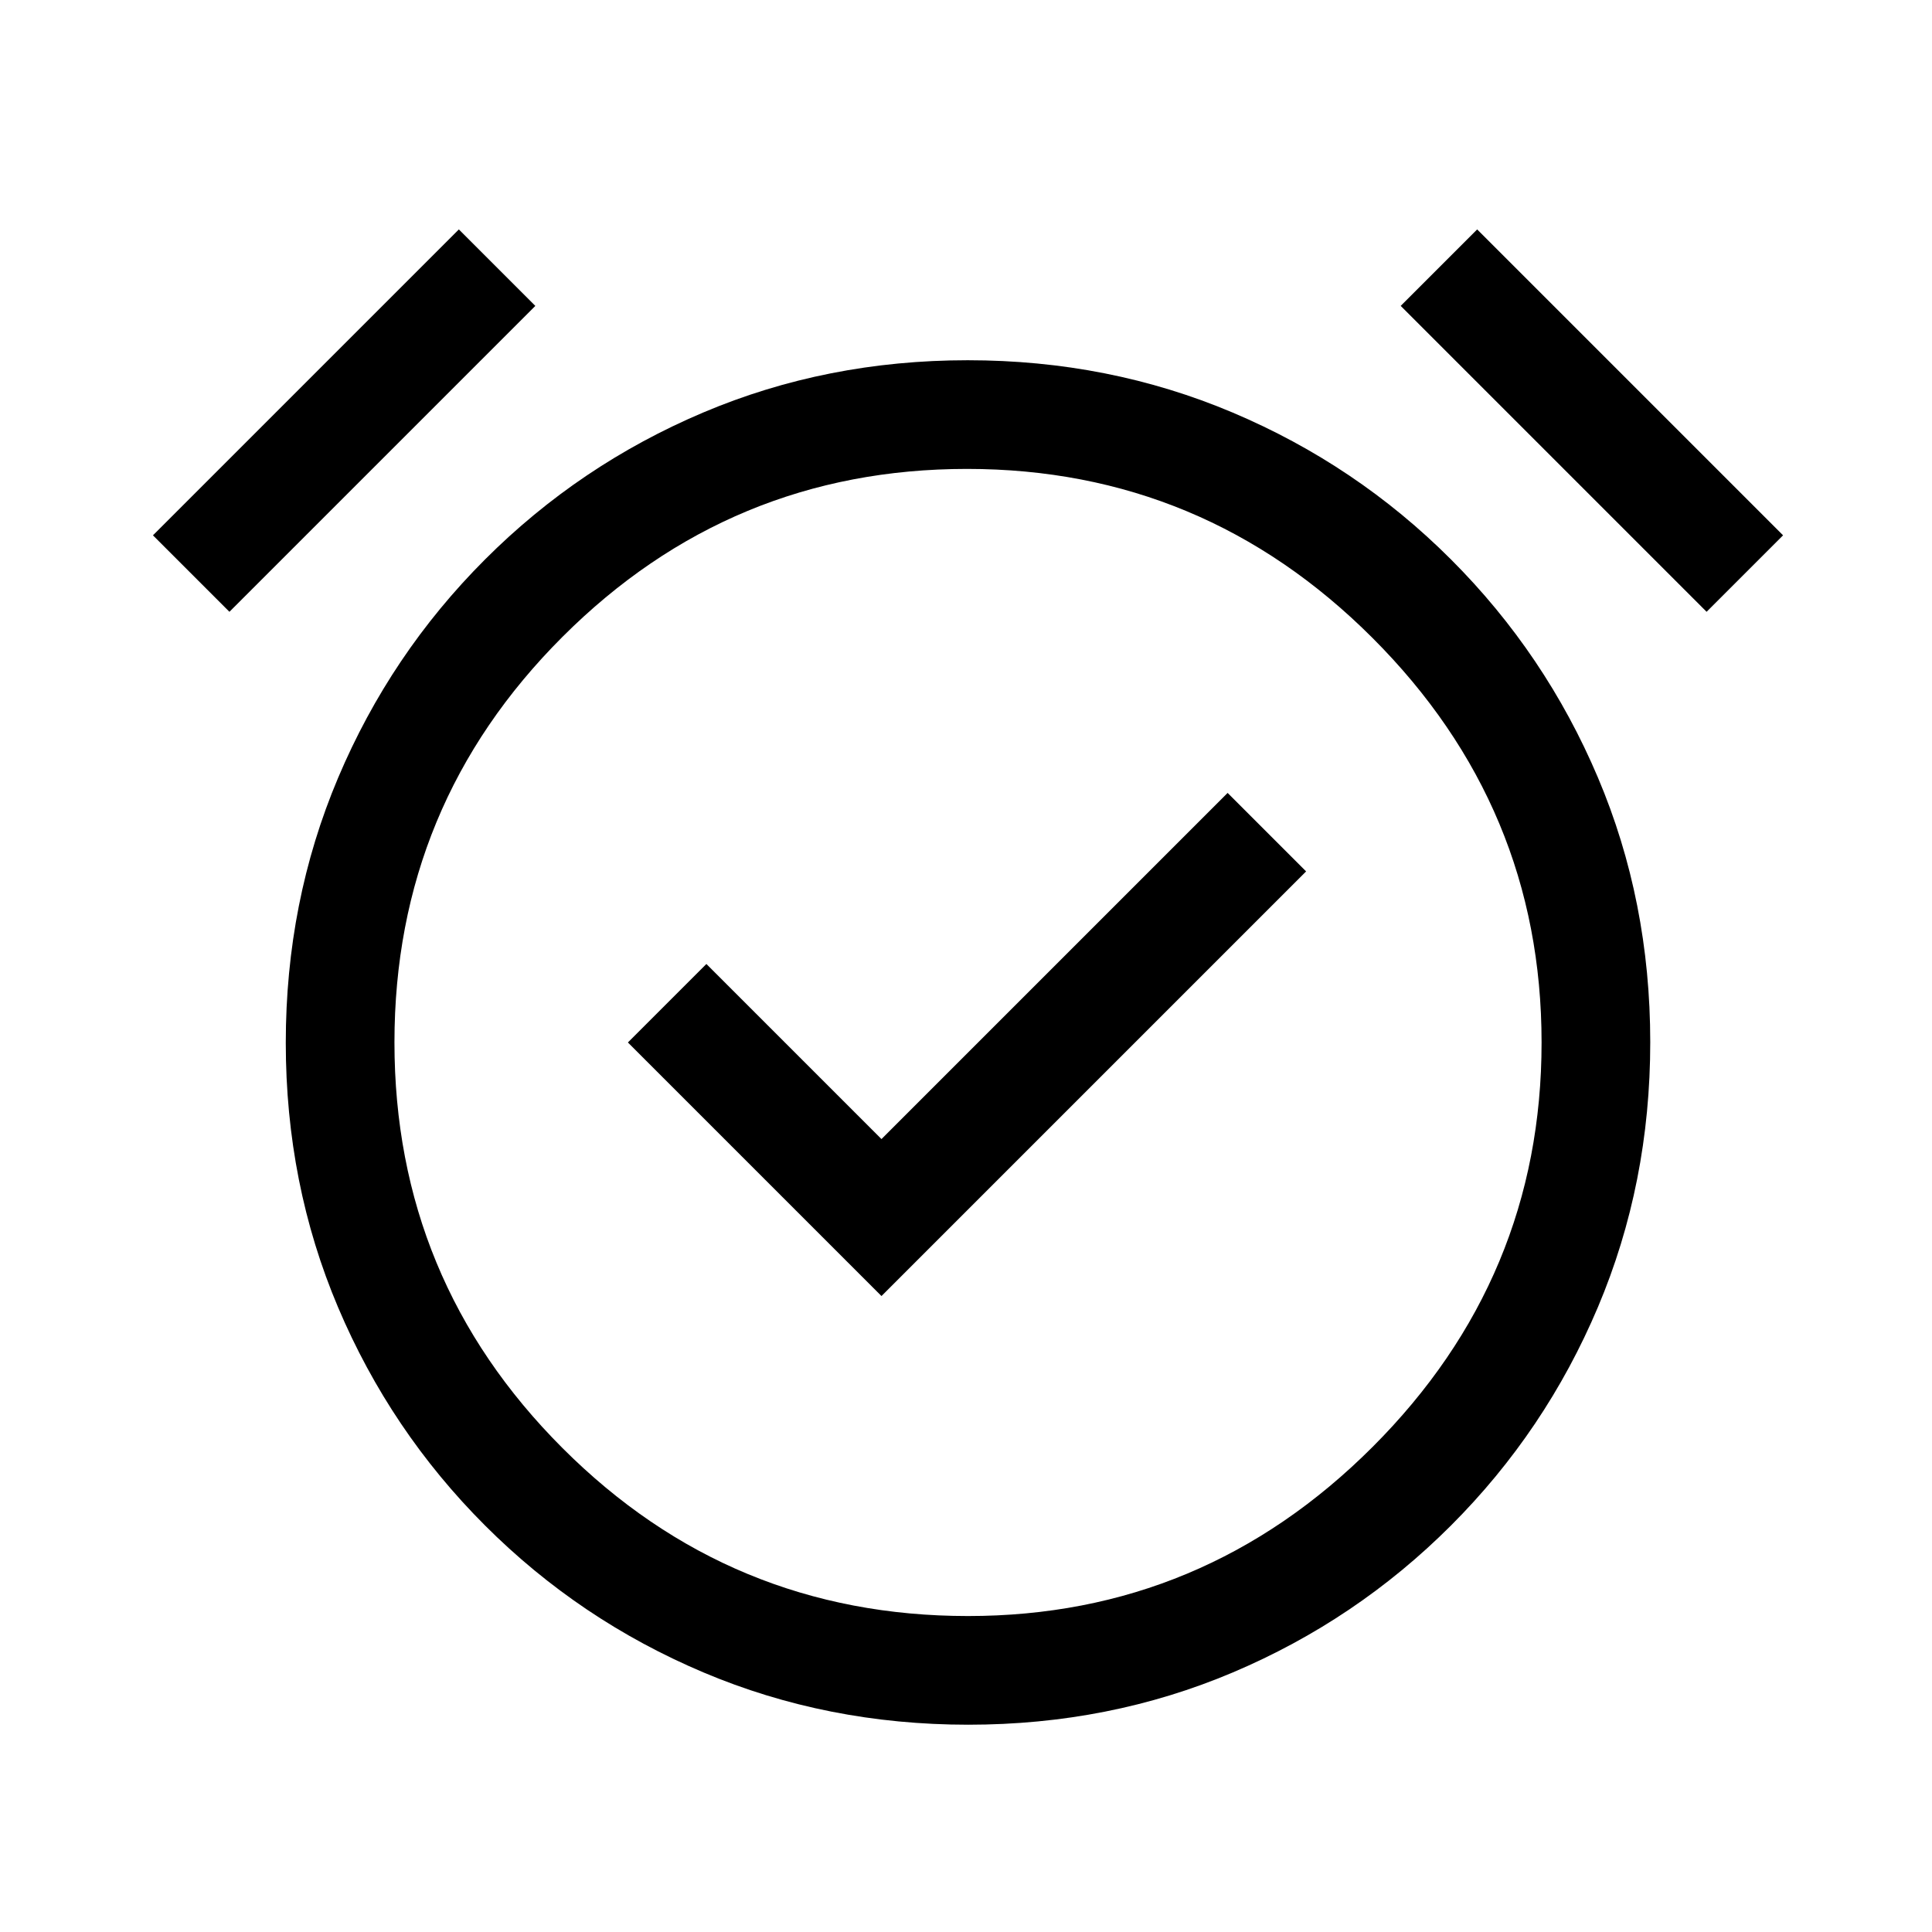 <svg xmlns="http://www.w3.org/2000/svg" height="24" viewBox="0 -960 960 960" width="24"><path d="m438-316 211-211-39-39-172 172-87-87-39 39 126 126Zm43.14 213Q411-103 349.5-129 288-155 241-202t-73-108.36q-26-61.36-26-131.5t26-131.64Q194-635 241-682t108.36-73q61.36-26 131.5-26t131.64 26Q674-729 721-682t73 108.36q26 61.36 26 131.5T794-310.5Q768-249 721-202t-108.36 73q-61.36 26-131.5 26ZM481-442ZM228-846l38 38-152 152-38-38 152-152Zm506 0 152 152-38 38-152-152 38-38ZM481-157q117 0 201-84t84-201q0-117-84-201t-201.5-84q-117.5 0-201 83.44-83.5 83.43-83.5 201.5Q196-324 279.46-240.5 362.91-157 481-157Z"/></svg>